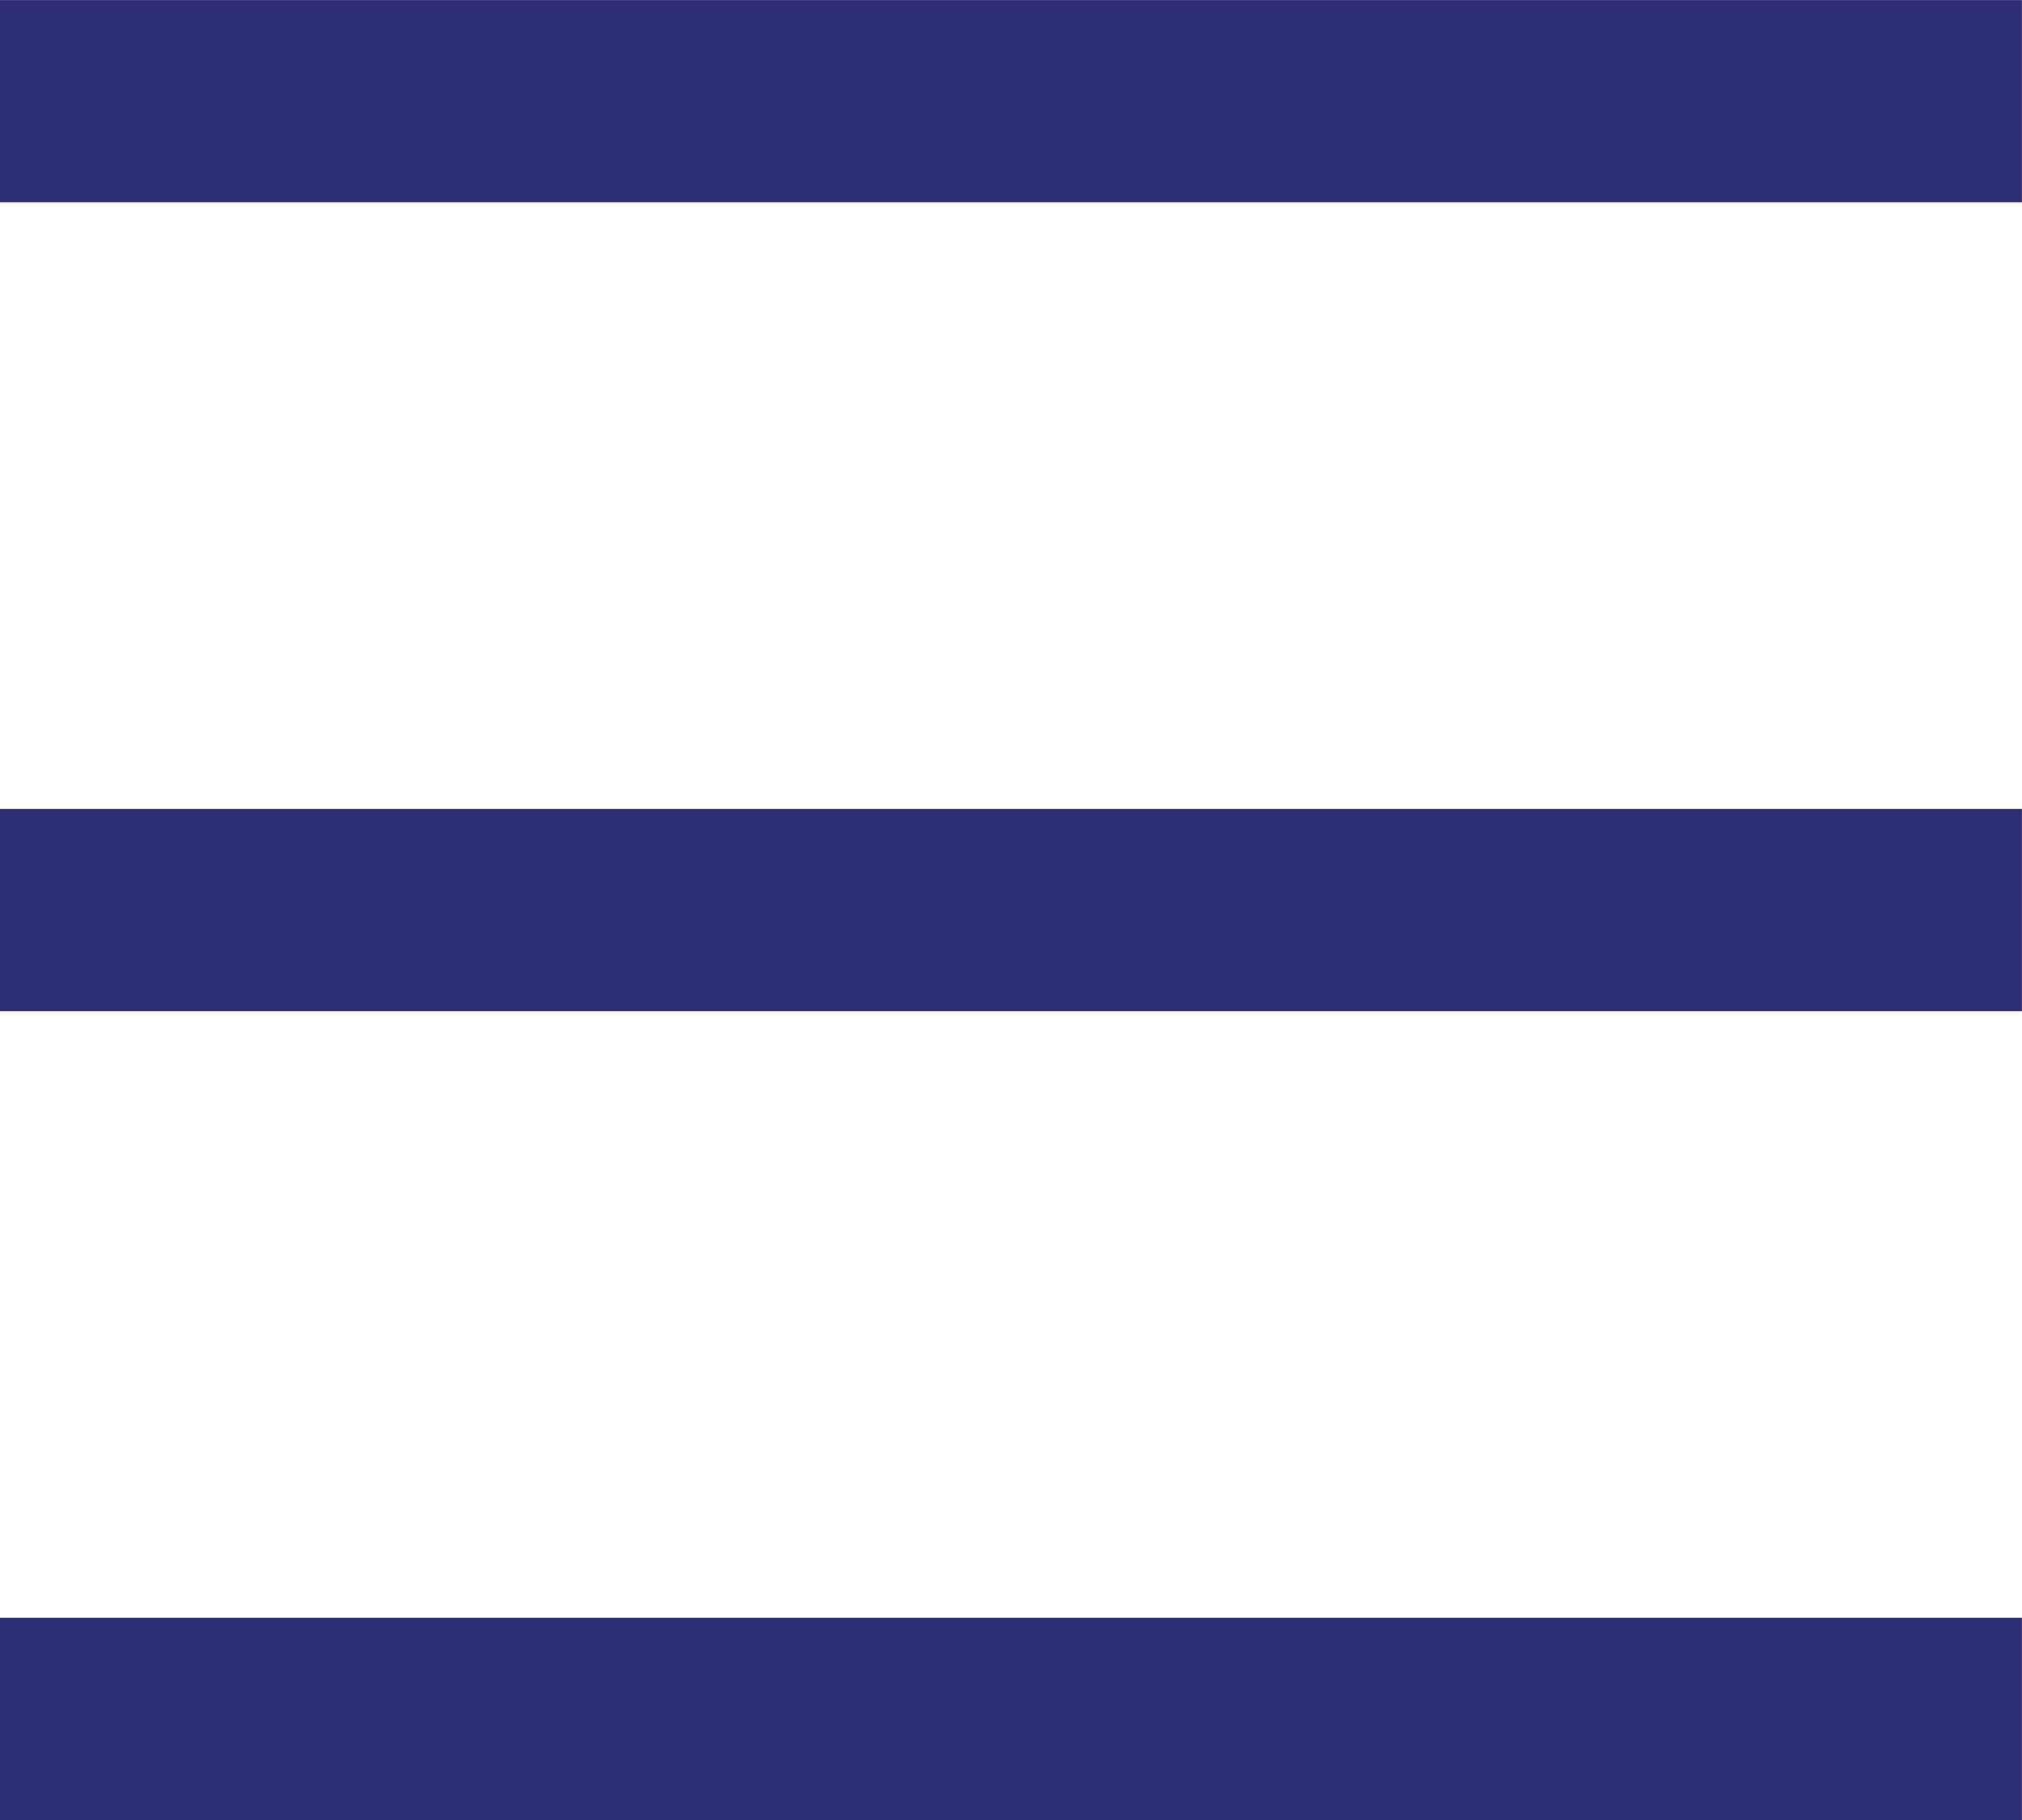 <svg xmlns="http://www.w3.org/2000/svg" width="20.001" height="18.003" viewBox="0 0 20.001 18.003">
  <path id="hamburger" d="M15181,13929v-2h20v2Zm0-8v-2h20v2Zm0-8v-2h20v2Z" transform="translate(-15181 -13910.999)" fill="#2d2e73"/>
</svg>
